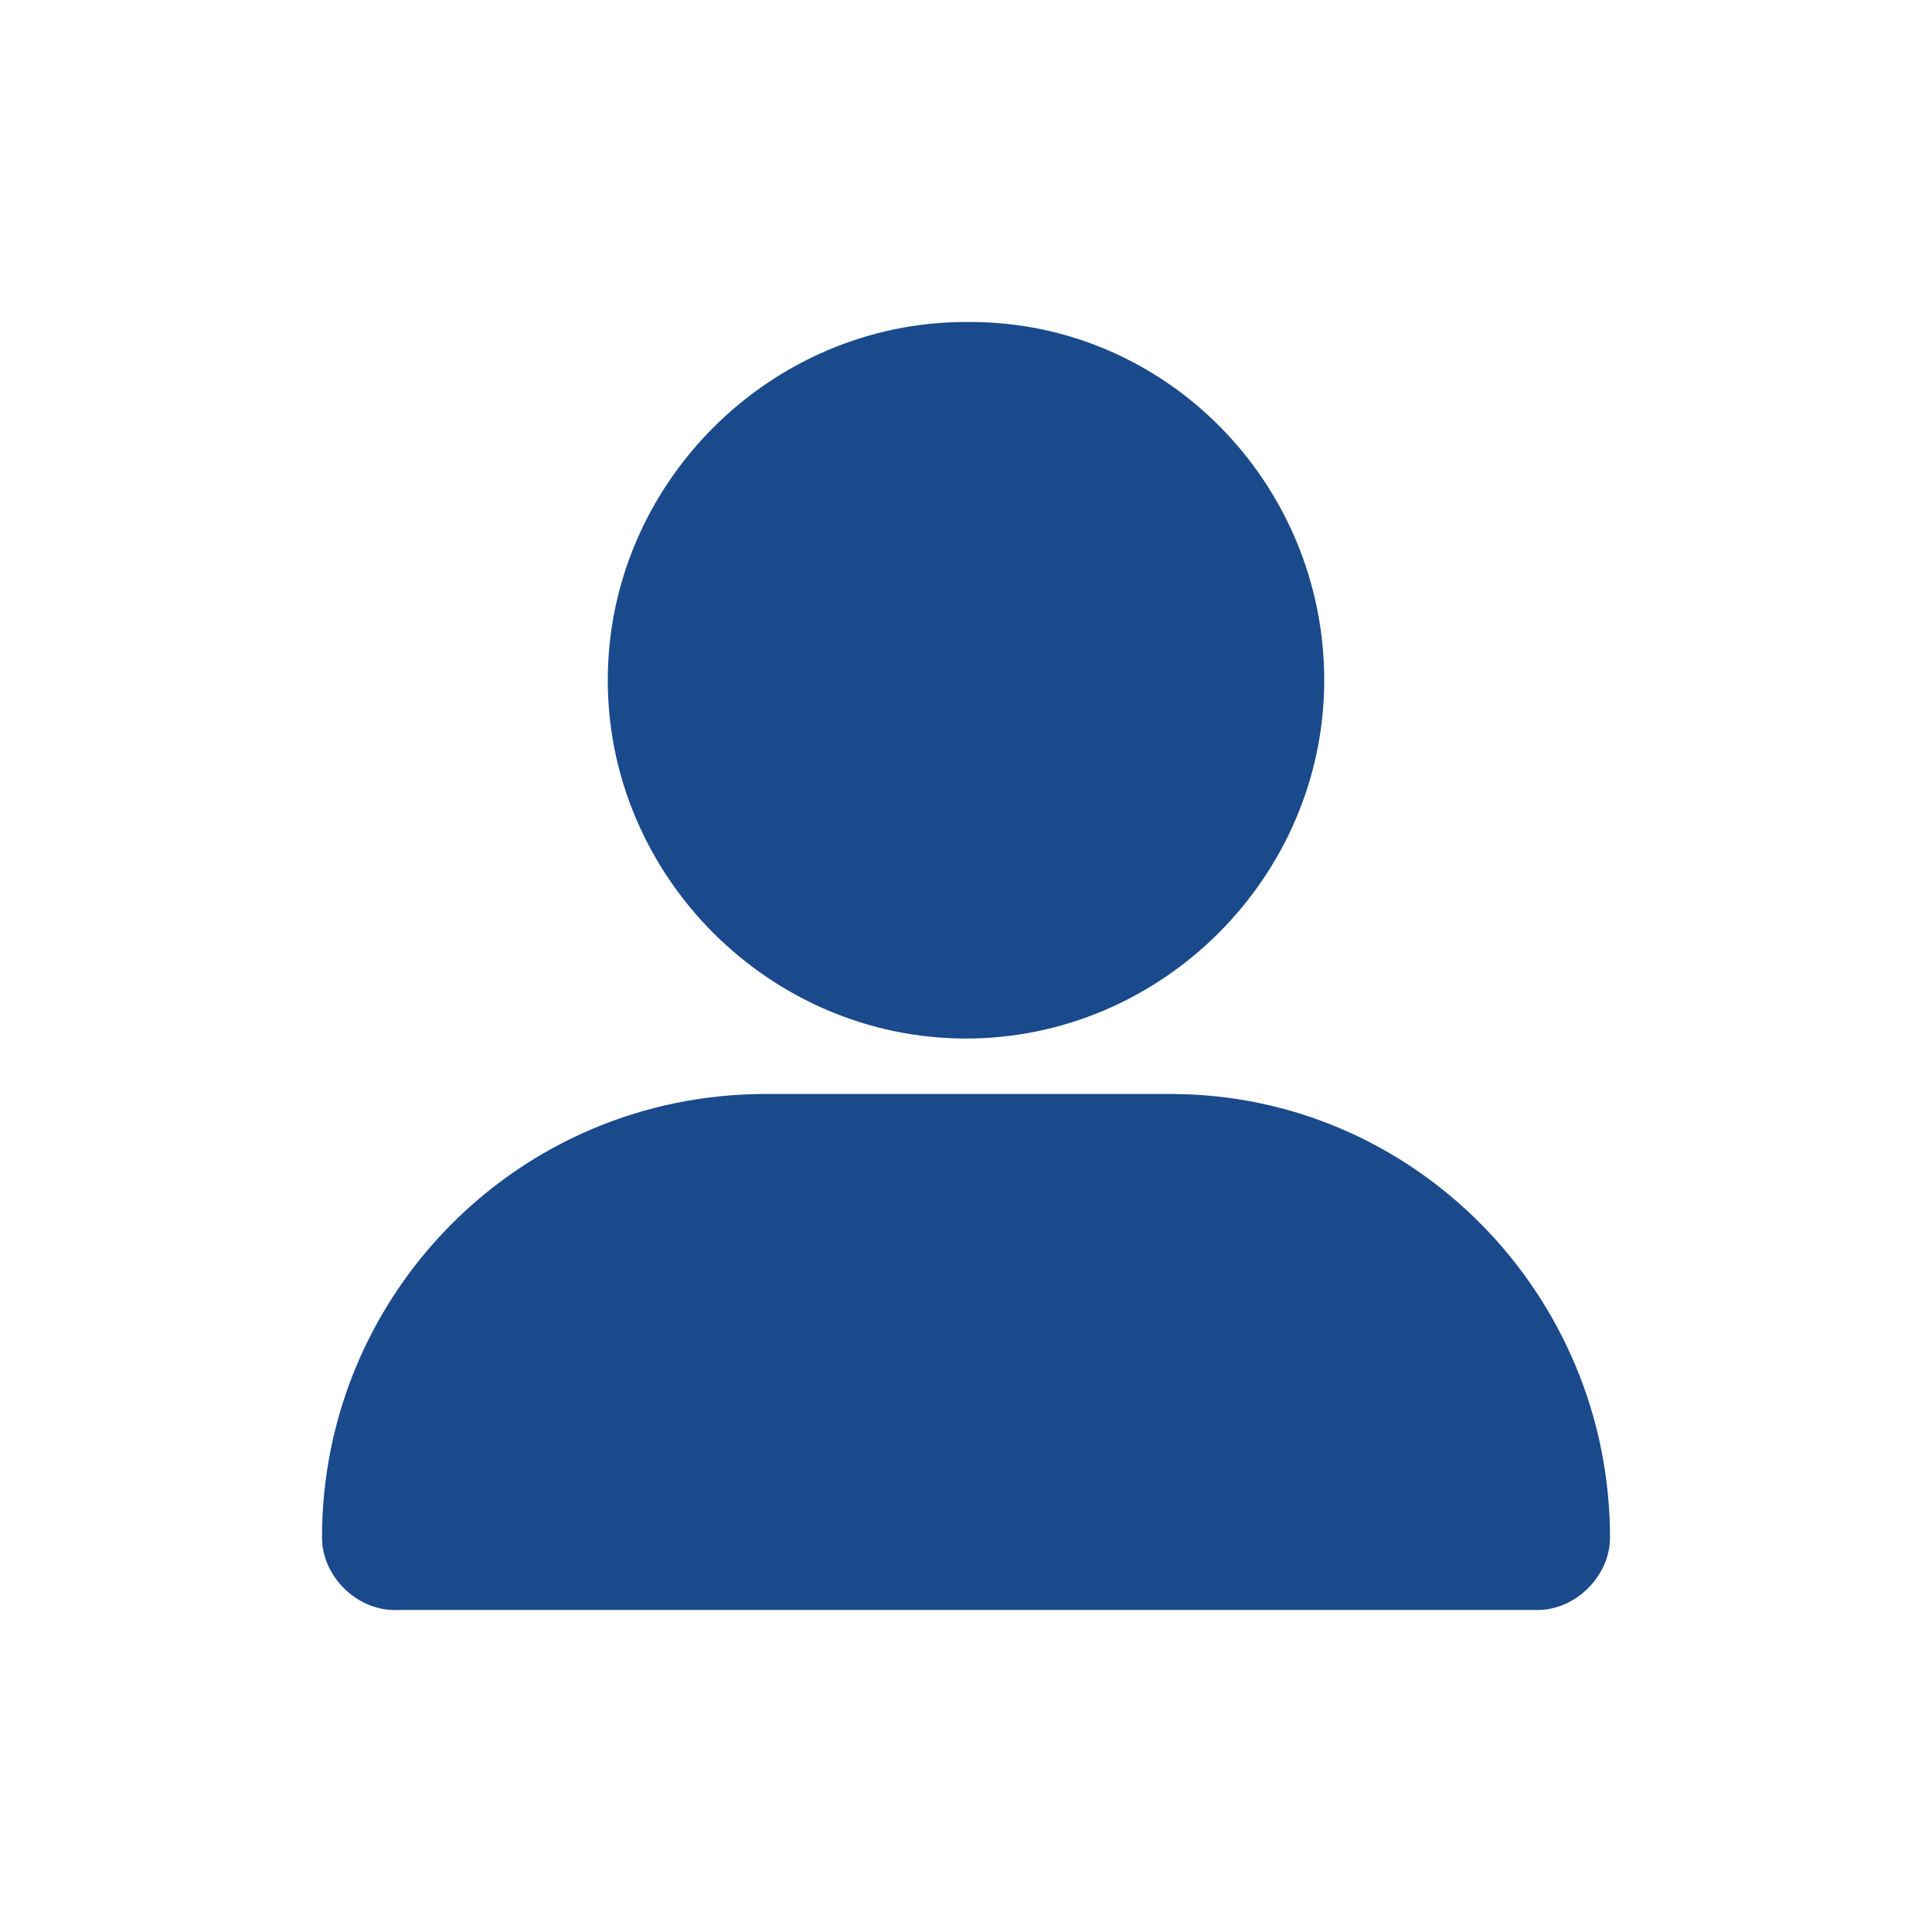<svg width="24" height="24" viewBox="0 0 24 24" fill="none" xmlns="http://www.w3.org/2000/svg">
<path d="M16.45 8.45C16.45 10.887 14.437 12.901 12 12.901C9.563 12.901 7.55 10.887 7.55 8.45C7.55 6.013 9.563 4 12 4H12.053C14.49 4 16.45 6.013 16.45 8.45Z" fill="#1A4A8C"/>
<path d="M20 19.1C20 19.576 19.576 20 19.099 20H4.901C4.424 20 4 19.576 4 19.1C4 16.08 6.437 13.59 9.51 13.59H14.543C17.563 13.59 20 16.08 20 19.1Z" fill="#1A4A8C"/>
</svg>
